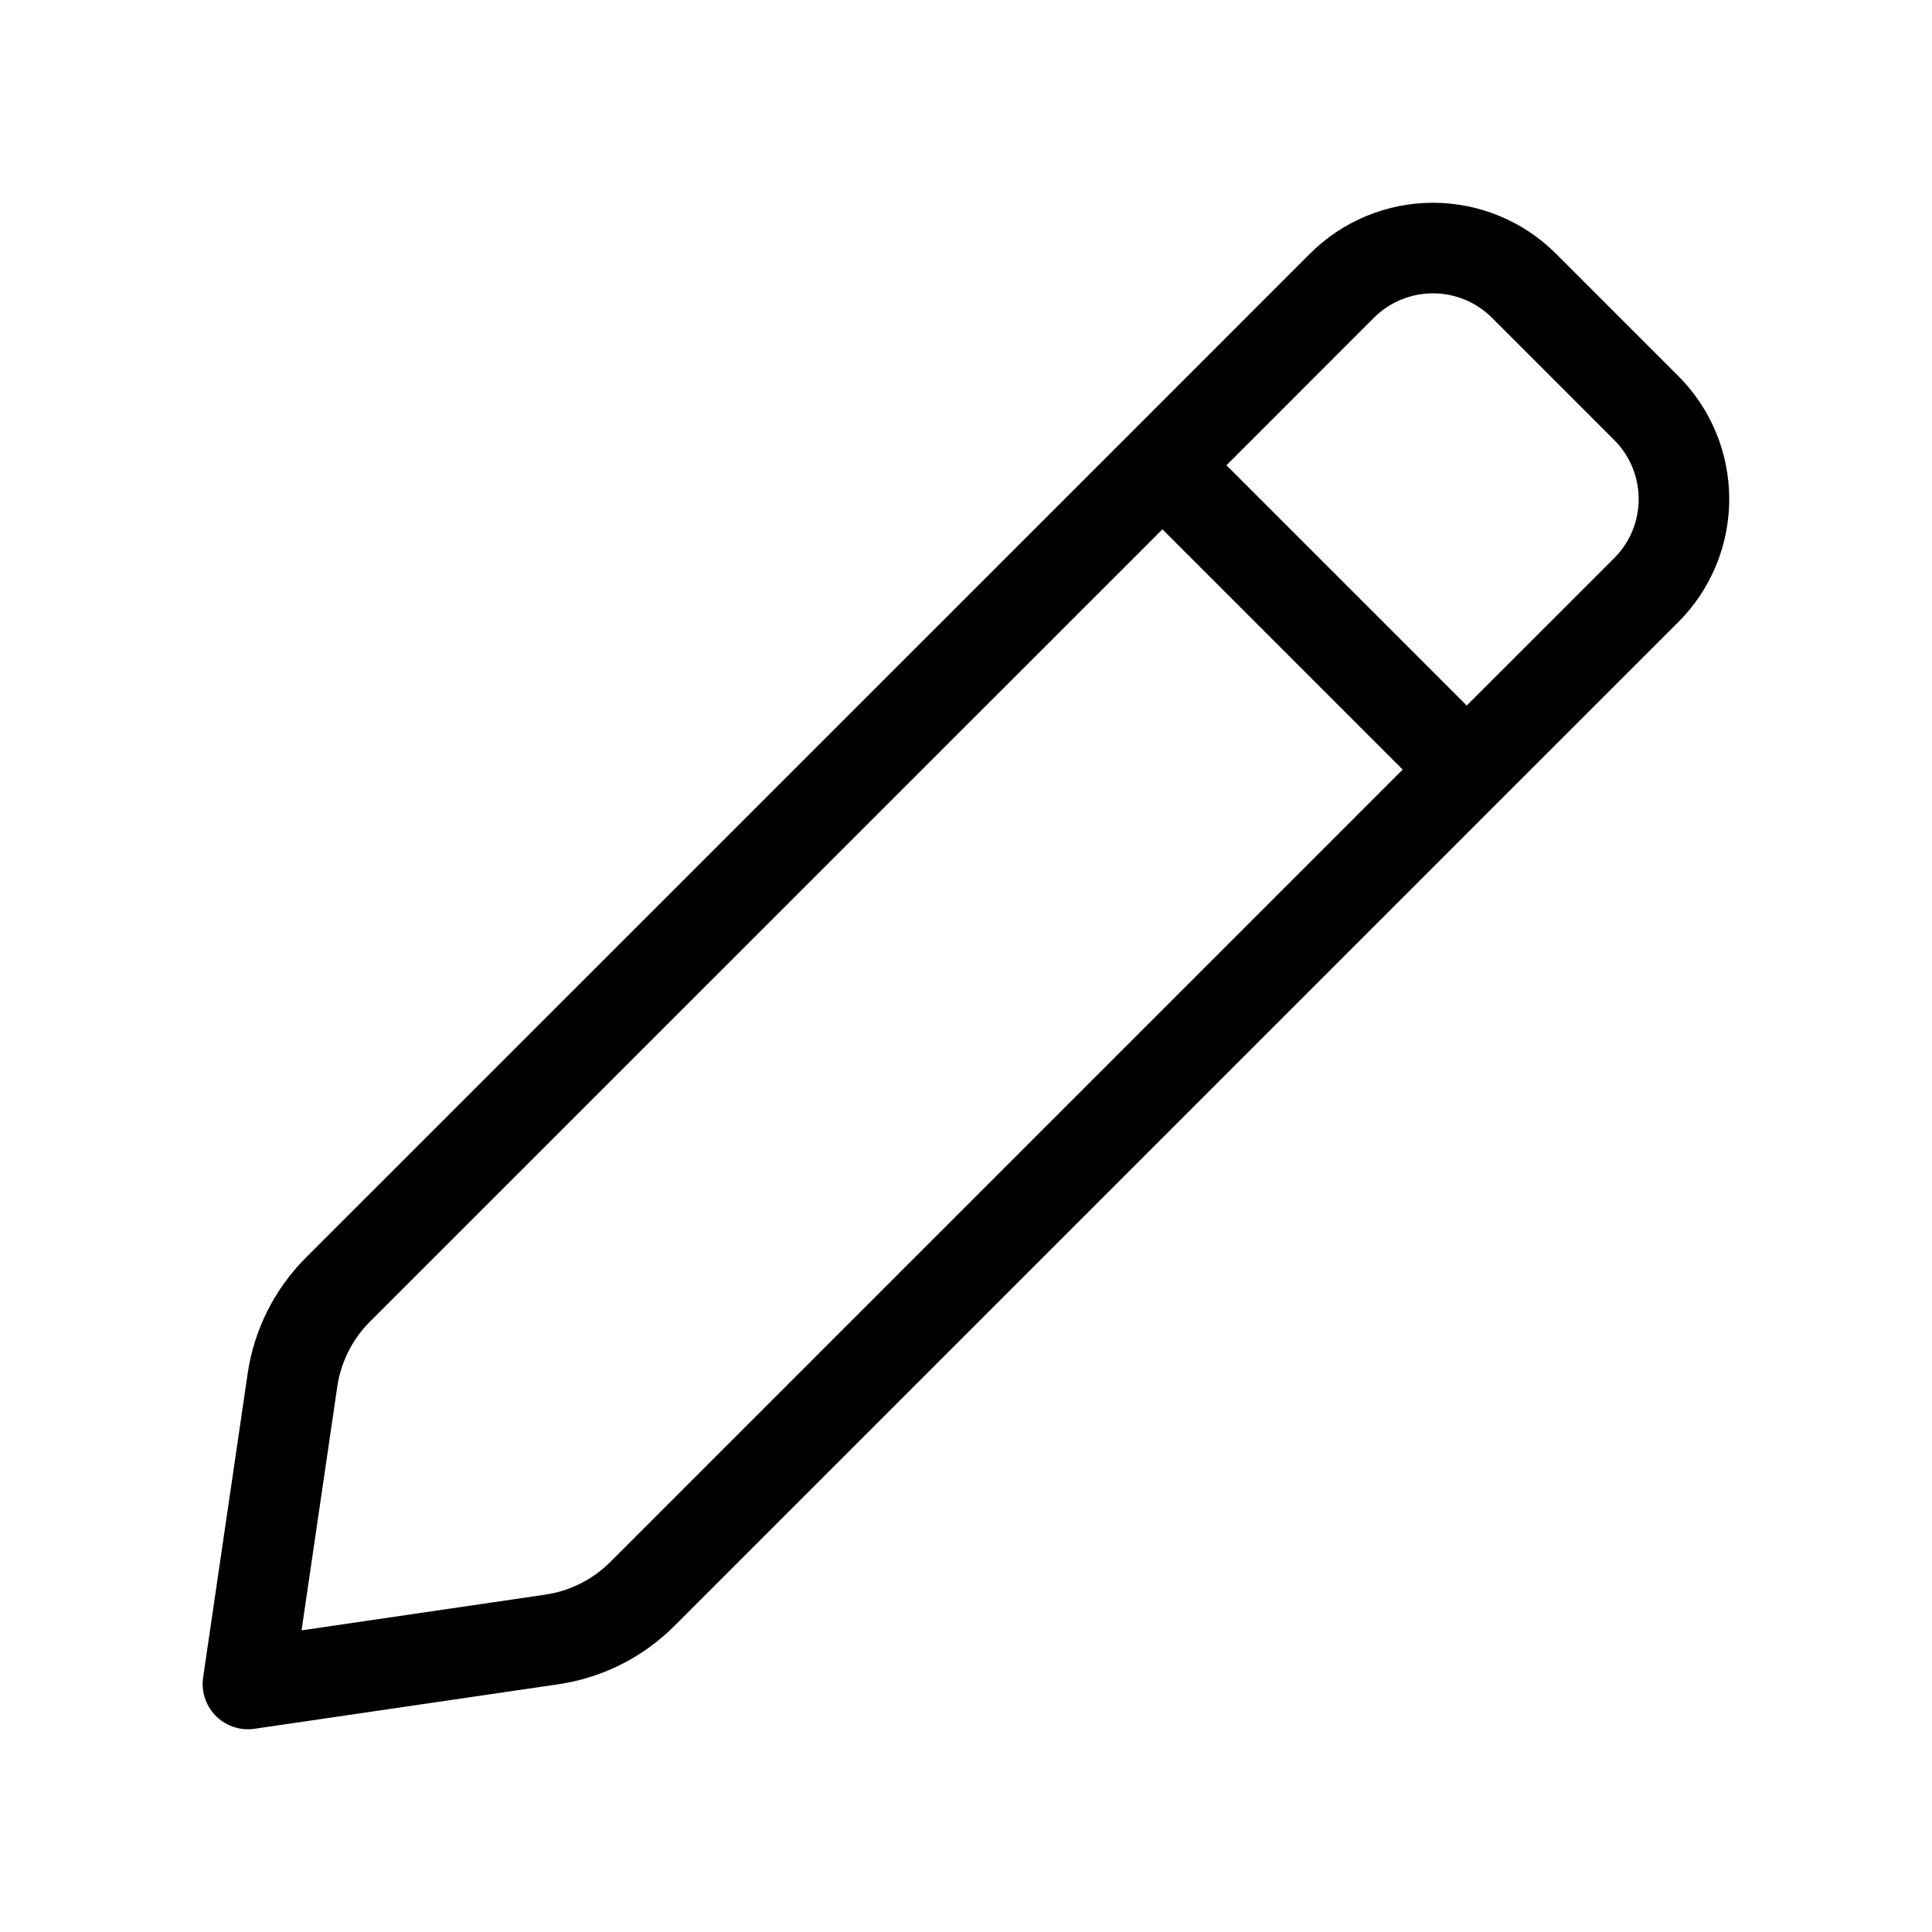 <svg width="64" height="64" viewBox="0 0 64 64" fill="none" xmlns="http://www.w3.org/2000/svg">
<path d="M38.507 15.413L11.195 42.72C10.383 43.532 9.854 44.584 9.688 45.72L8.213 55.784L18.28 54.309C19.416 54.142 20.469 53.613 21.28 52.8L48.587 25.493M38.507 15.413L44.451 9.467C44.847 9.07 45.317 8.756 45.835 8.542C46.353 8.327 46.908 8.217 47.468 8.217C48.028 8.217 48.583 8.327 49.101 8.542C49.619 8.756 50.089 9.07 50.485 9.467L54.533 13.515C54.93 13.911 55.244 14.381 55.459 14.899C55.673 15.417 55.783 15.972 55.783 16.532C55.783 17.092 55.673 17.647 55.459 18.165C55.244 18.683 54.93 19.153 54.533 19.549L48.587 25.493M38.507 15.413L48.587 25.493" stroke="black" stroke-width="3" stroke-linecap="round" stroke-linejoin="round"/>
</svg>
